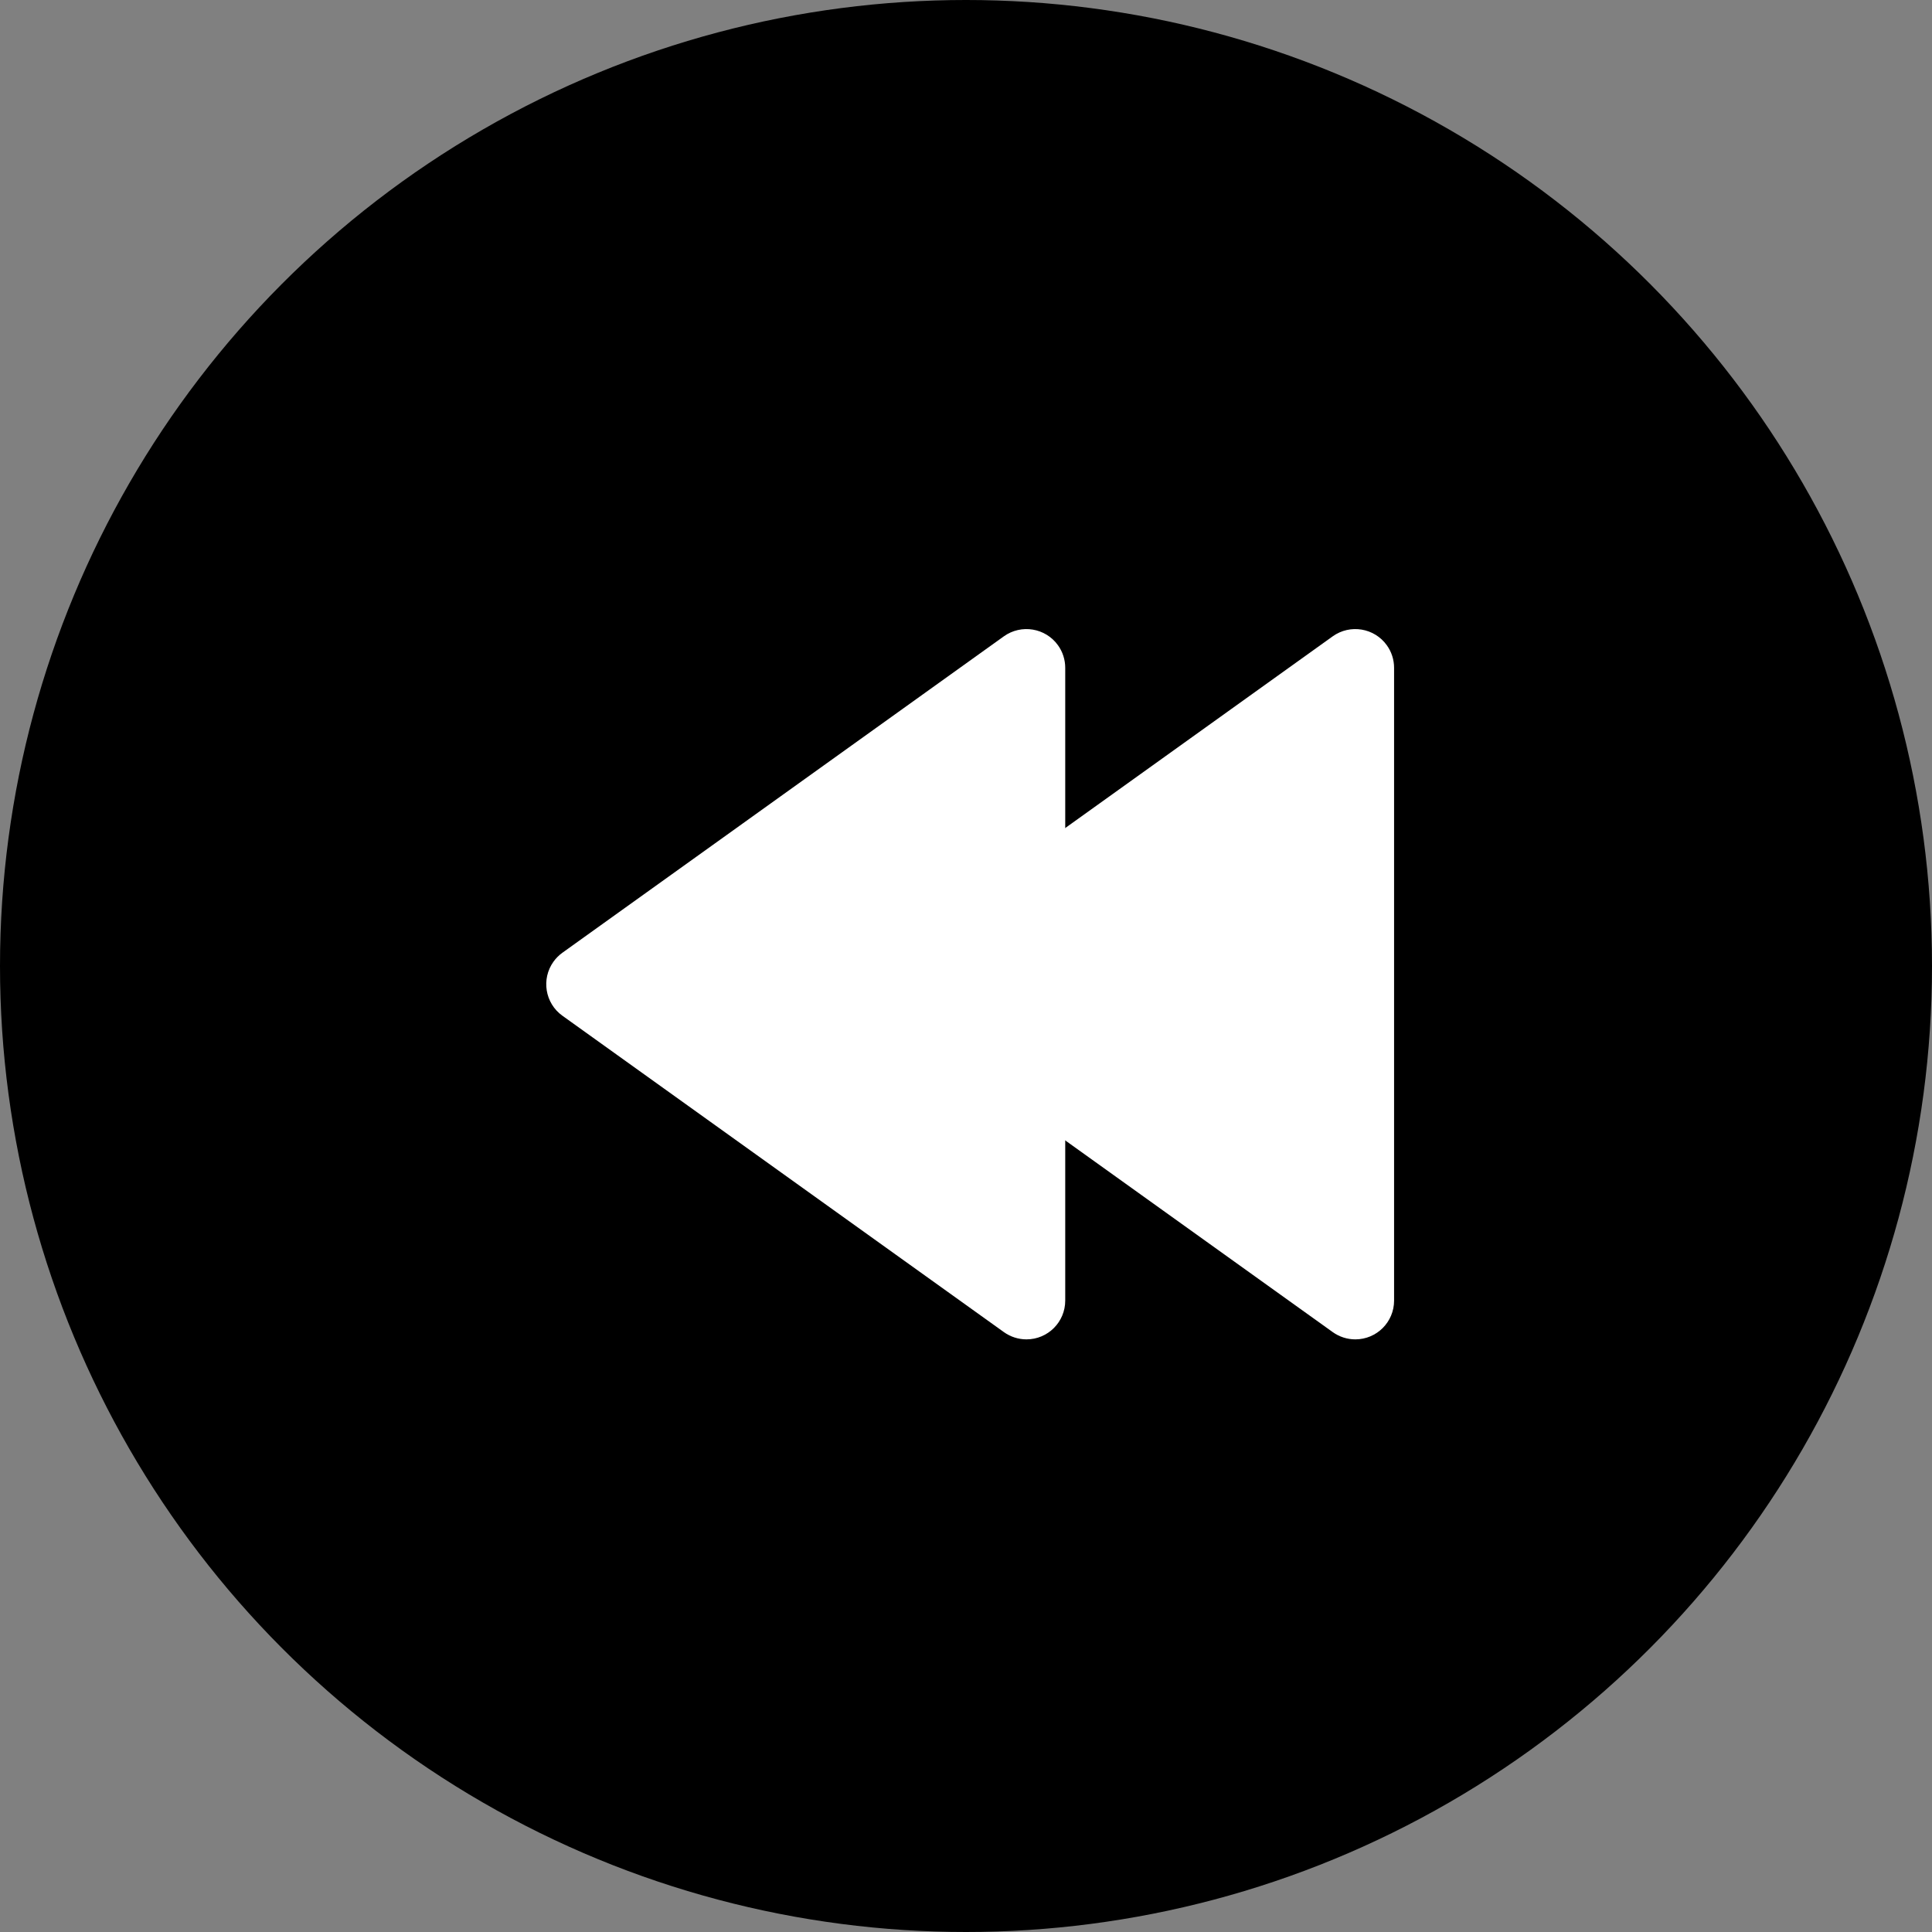 <?xml version="1.0" encoding="UTF-8"?>
<svg width="47px" height="47px" viewBox="0 0 47 47" version="1.1" xmlns="http://www.w3.org/2000/svg" xmlns:xlink="http://www.w3.org/1999/xlink">
    <rect x="0" y="0" width="47" height="47" fill="#808080" stroke="none"/>
    <title>backward</title>
    <g id="Page-1" stroke="none" stroke-width="1" fill="none" fill-rule="evenodd">
        <g id="backward" transform="translate(-0, 0)" fill-rule="nonzero">
            <circle id="Oval" fill="currentColor" cx="23.5" cy="23.5" r="23.5"></circle>
            <path d="M20.367,18.024 L28.064,28.763 C28.367,29.187 28.27,29.776 27.846,30.08 C27.686,30.195 27.494,30.256 27.297,30.256 L11.904,30.256 C11.383,30.256 10.961,29.834 10.961,29.313 C10.961,29.116 11.023,28.924 11.138,28.763 L18.834,18.024 C19.137,17.601 19.727,17.504 20.15,17.807 C20.234,17.867 20.307,17.941 20.367,18.024 Z" id="Triangle" fill="#FFFFFF" transform="translate(19.601, 23.943) rotate(270) translate(-19.601, -23.943) "></path>
            <path d="M28.367,18.024 L36.064,28.763 C36.367,29.187 36.27,29.776 35.846,30.08 C35.686,30.195 35.494,30.256 35.297,30.256 L19.904,30.256 C19.383,30.256 18.961,29.834 18.961,29.313 C18.961,29.116 19.023,28.924 19.138,28.763 L26.834,18.024 C27.137,17.601 27.727,17.504 28.15,17.807 C28.234,17.867 28.307,17.941 28.367,18.024 Z" id="Triangle" fill="#FFFFFF" transform="translate(27.601, 23.943) rotate(270) translate(-27.601, -23.943) "></path>
        </g>
    </g>
</svg>